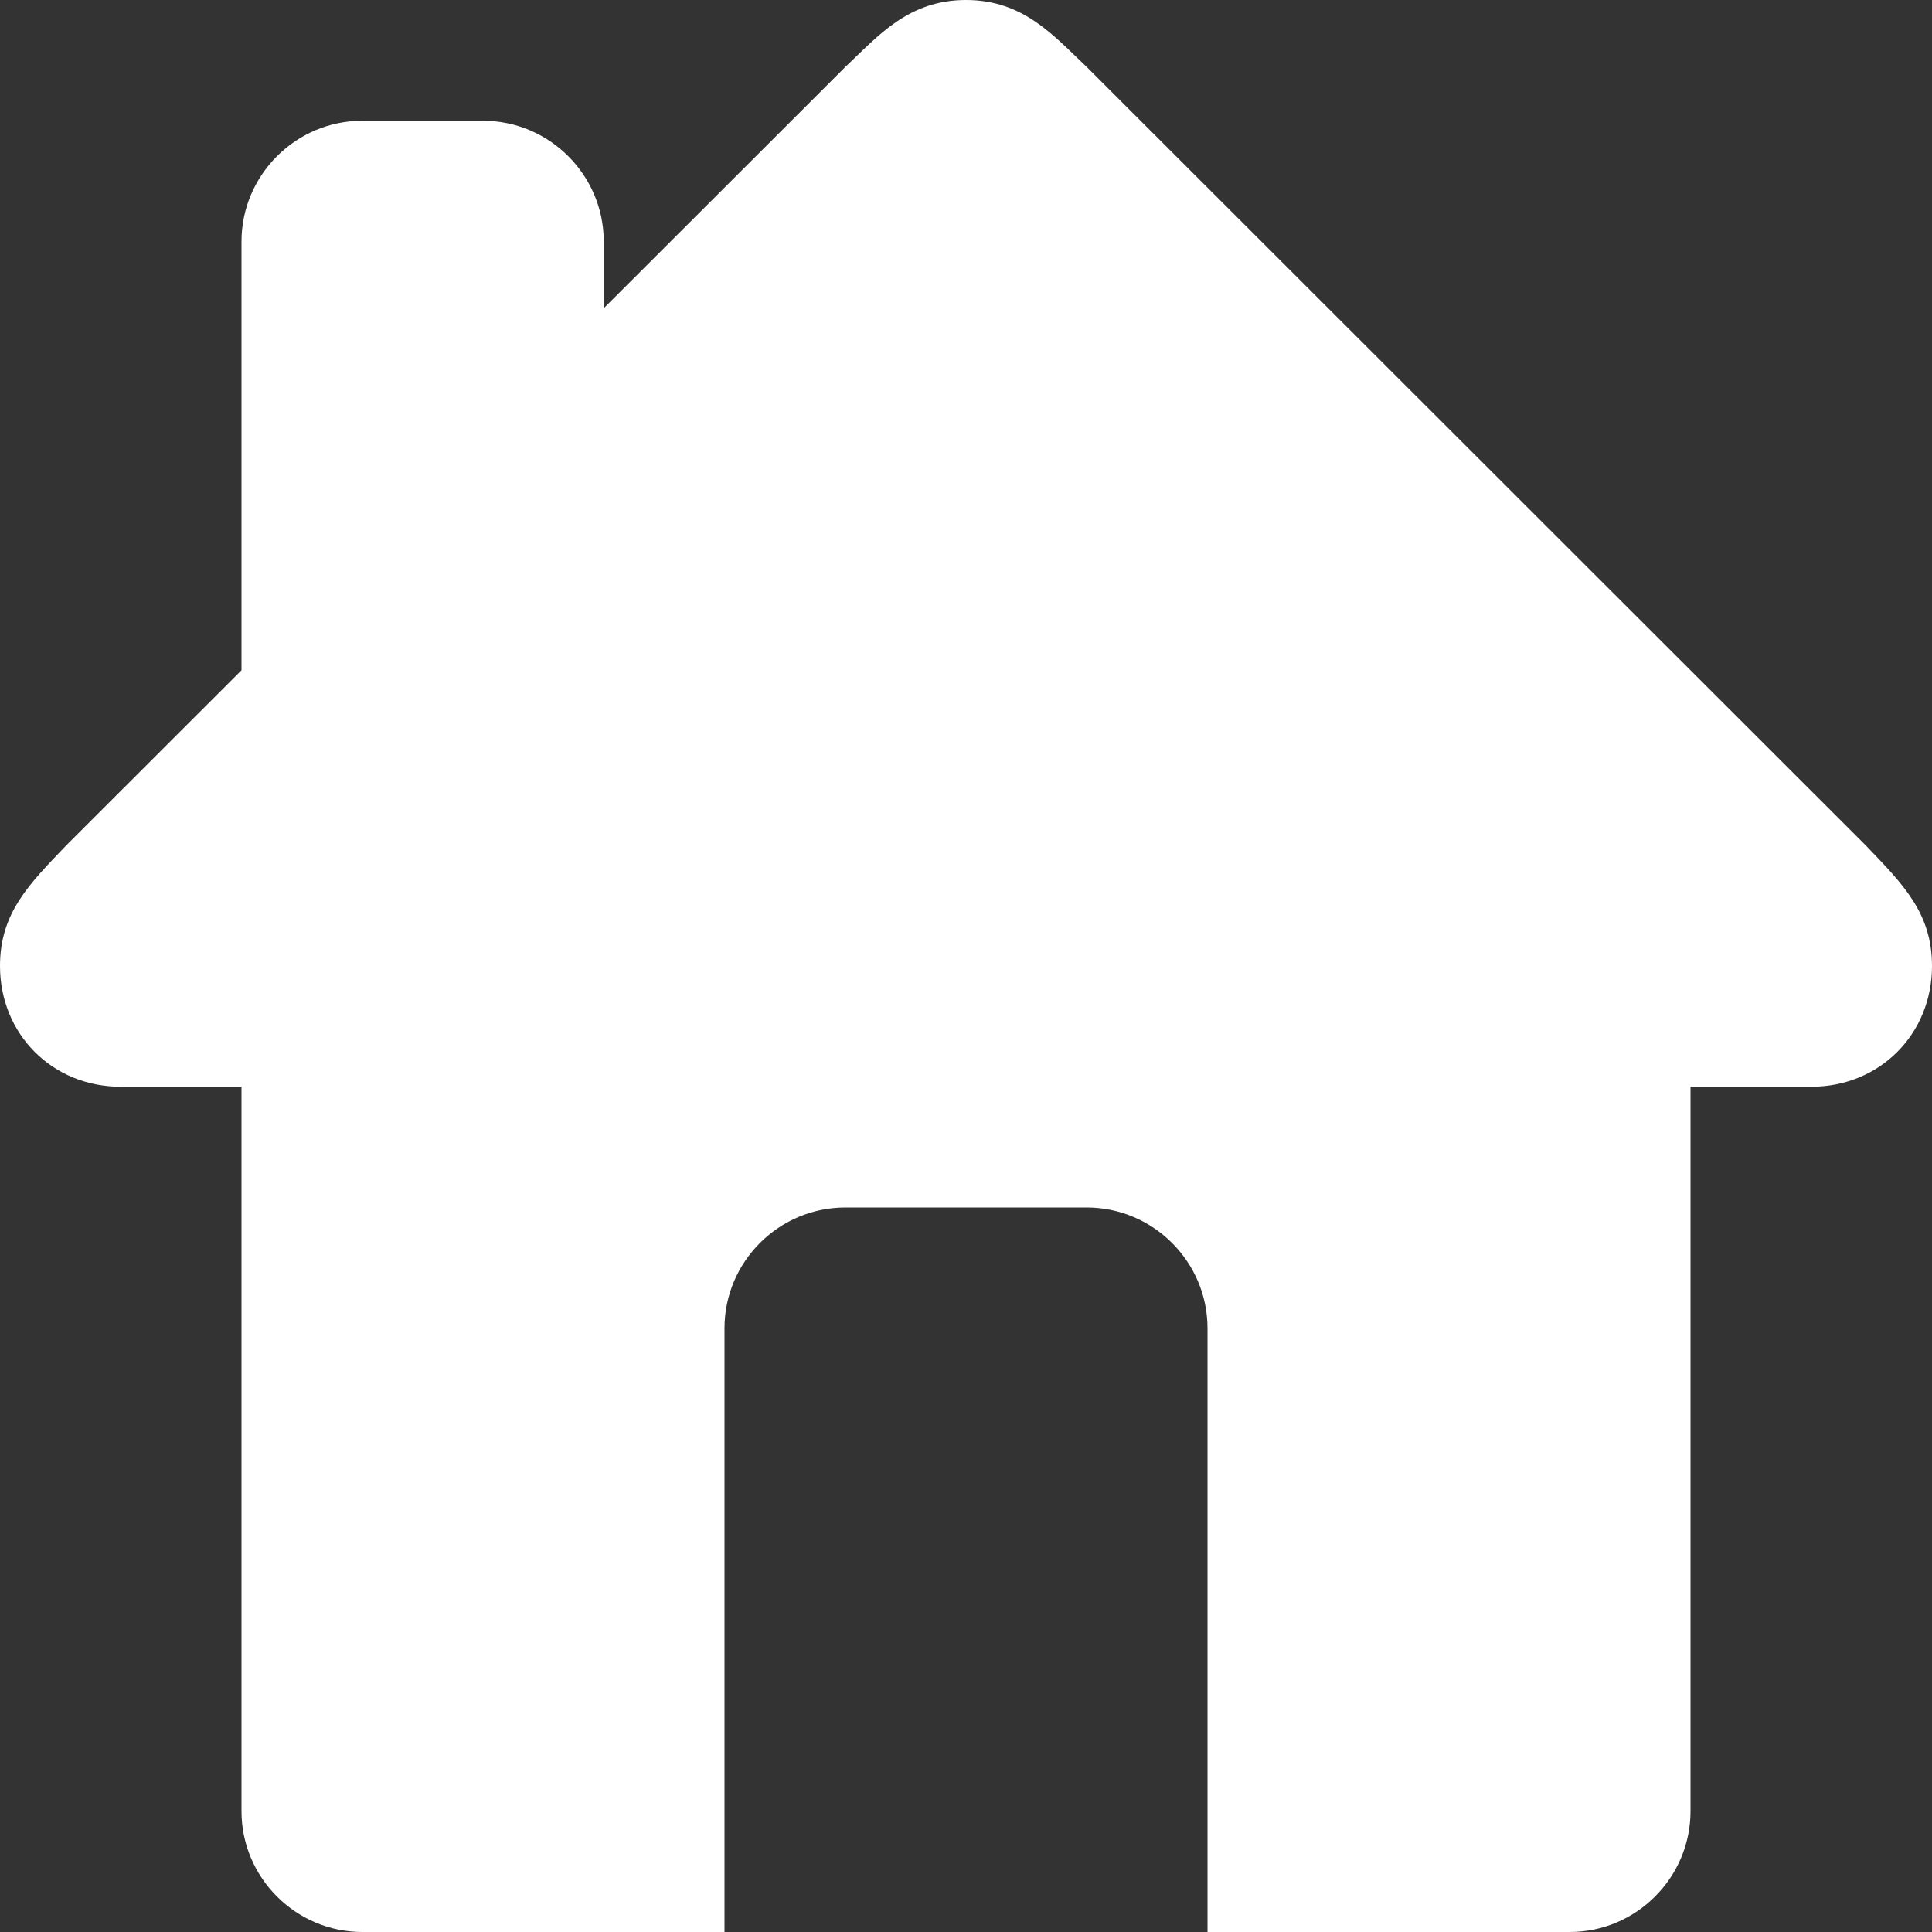 <svg xmlns="http://www.w3.org/2000/svg" xml:space="preserve" width="502.632" height="502.632"><rect width="100%" height="100%" fill="#333333" stroke="none"/><path d="m17.278 219.901 45.551-45.52V62.83c0-17.278 14.137-31.414 31.415-31.414h31.414c17.278 0 31.415 14.136 31.415 31.414v17.372L219.9 17.435C228.478 9.33 236.332 0 251.316 0s22.838 9.33 31.415 17.435l202.623 202.466c9.801 10.21 17.278 17.655 17.278 31.415 0 17.686-13.571 31.415-31.415 31.415h-31.414v188.487c0 17.277-14.137 31.414-31.415 31.414h-94.243V345.56c0-17.278-14.137-31.415-31.415-31.415h-62.829c-17.277 0-31.414 14.137-31.414 31.415v157.072H94.244c-17.278 0-31.415-14.137-31.415-31.415V282.732H31.414C13.572 282.73 0 269.002 0 251.316c0-13.76 7.477-21.205 17.278-31.415Z" style="fill:#fff;stroke-width:31.415"/></svg>